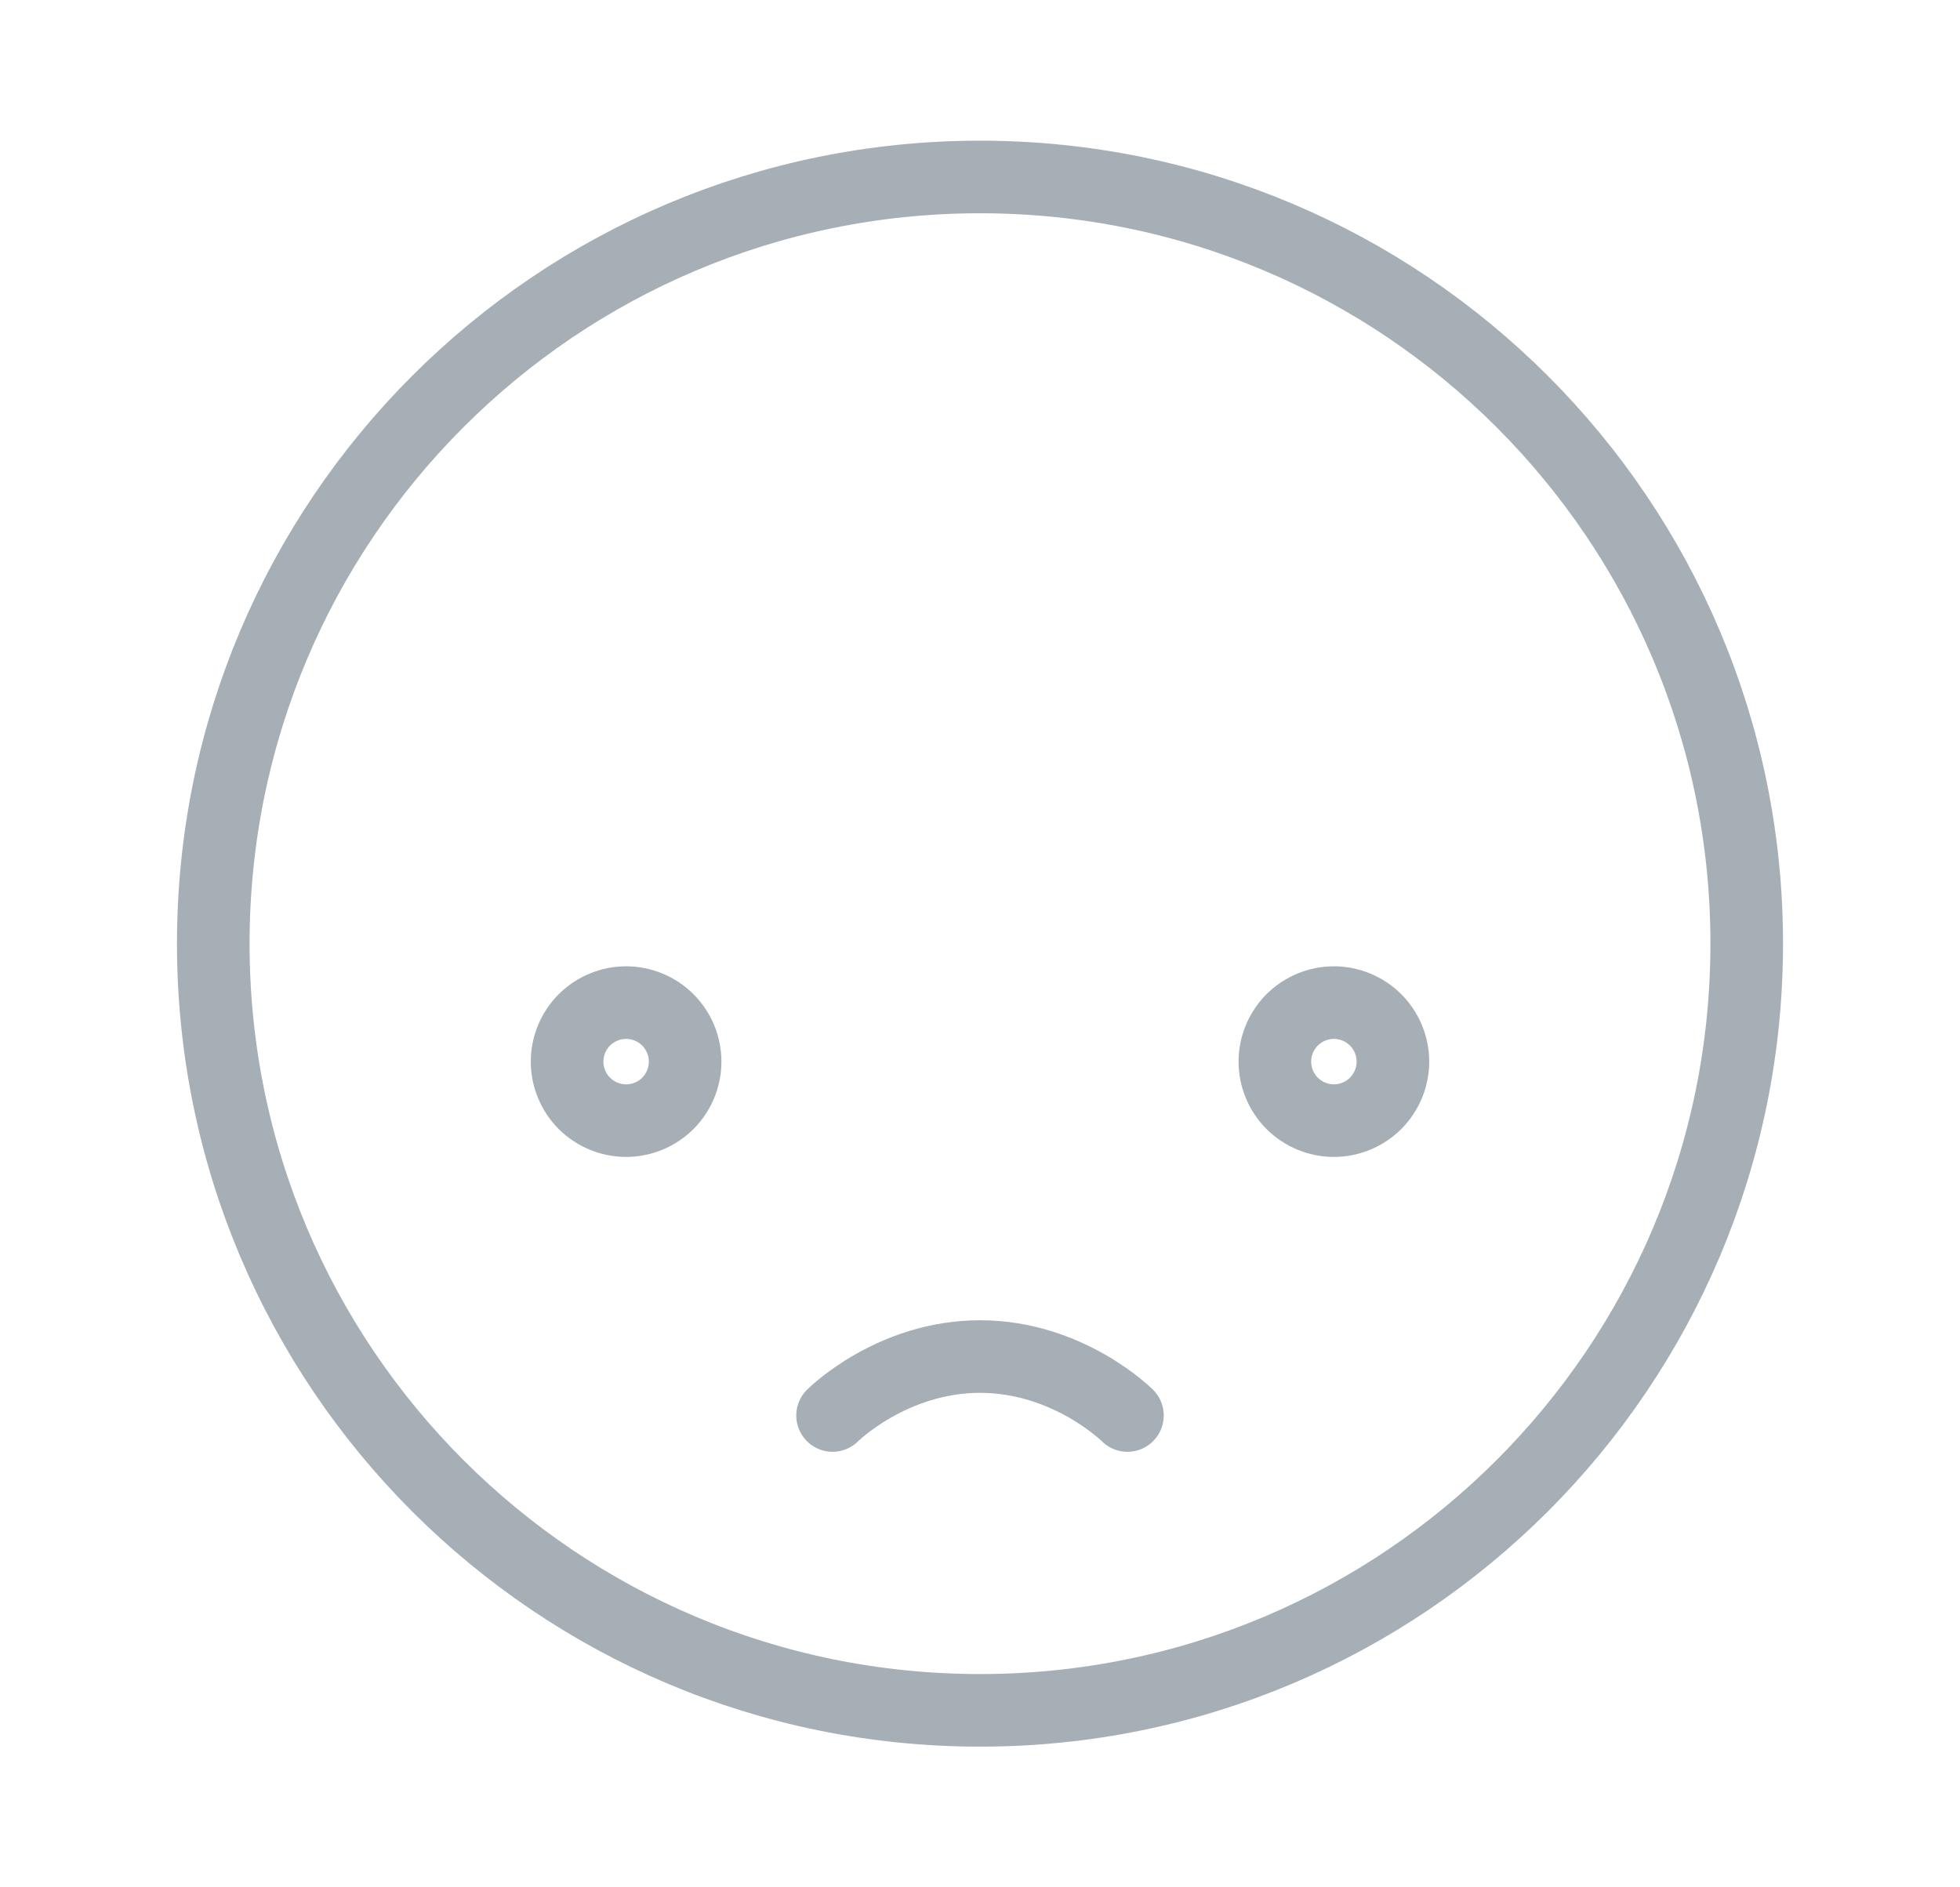 <svg width="27" height="26" viewBox="0 0 27 26" fill="none" xmlns="http://www.w3.org/2000/svg">
<path d="M11.469 19.5C11.469 19.5 12.281 18.688 13.5 18.688C14.719 18.688 15.531 19.5 15.531 19.5M24.062 13C24.062 18.834 19.334 23.562 13.5 23.562C7.666 23.562 2.938 18.834 2.938 13C2.938 7.166 7.666 2.438 13.5 2.438C19.334 2.438 24.062 7.166 24.062 13ZM19.188 14.625C19.188 14.841 19.102 15.047 18.95 15.2C18.797 15.352 18.59 15.438 18.375 15.438C18.16 15.438 17.953 15.352 17.8 15.2C17.648 15.047 17.562 14.841 17.562 14.625C17.562 14.409 17.648 14.203 17.8 14.05C17.953 13.898 18.16 13.812 18.375 13.812C18.59 13.812 18.797 13.898 18.95 14.05C19.102 14.203 19.188 14.409 19.188 14.625ZM9.438 14.625C9.438 14.841 9.352 15.047 9.2 15.2C9.047 15.352 8.84 15.438 8.625 15.438C8.41 15.438 8.203 15.352 8.05 15.2C7.898 15.047 7.812 14.841 7.812 14.625C7.812 14.409 7.898 14.203 8.05 14.05C8.203 13.898 8.41 13.812 8.625 13.812C8.84 13.812 9.047 13.898 9.2 14.05C9.352 14.203 9.438 14.409 9.438 14.625Z" stroke="#A6AEB6" stroke-linecap="round" stroke-linejoin="round"/>
</svg>
